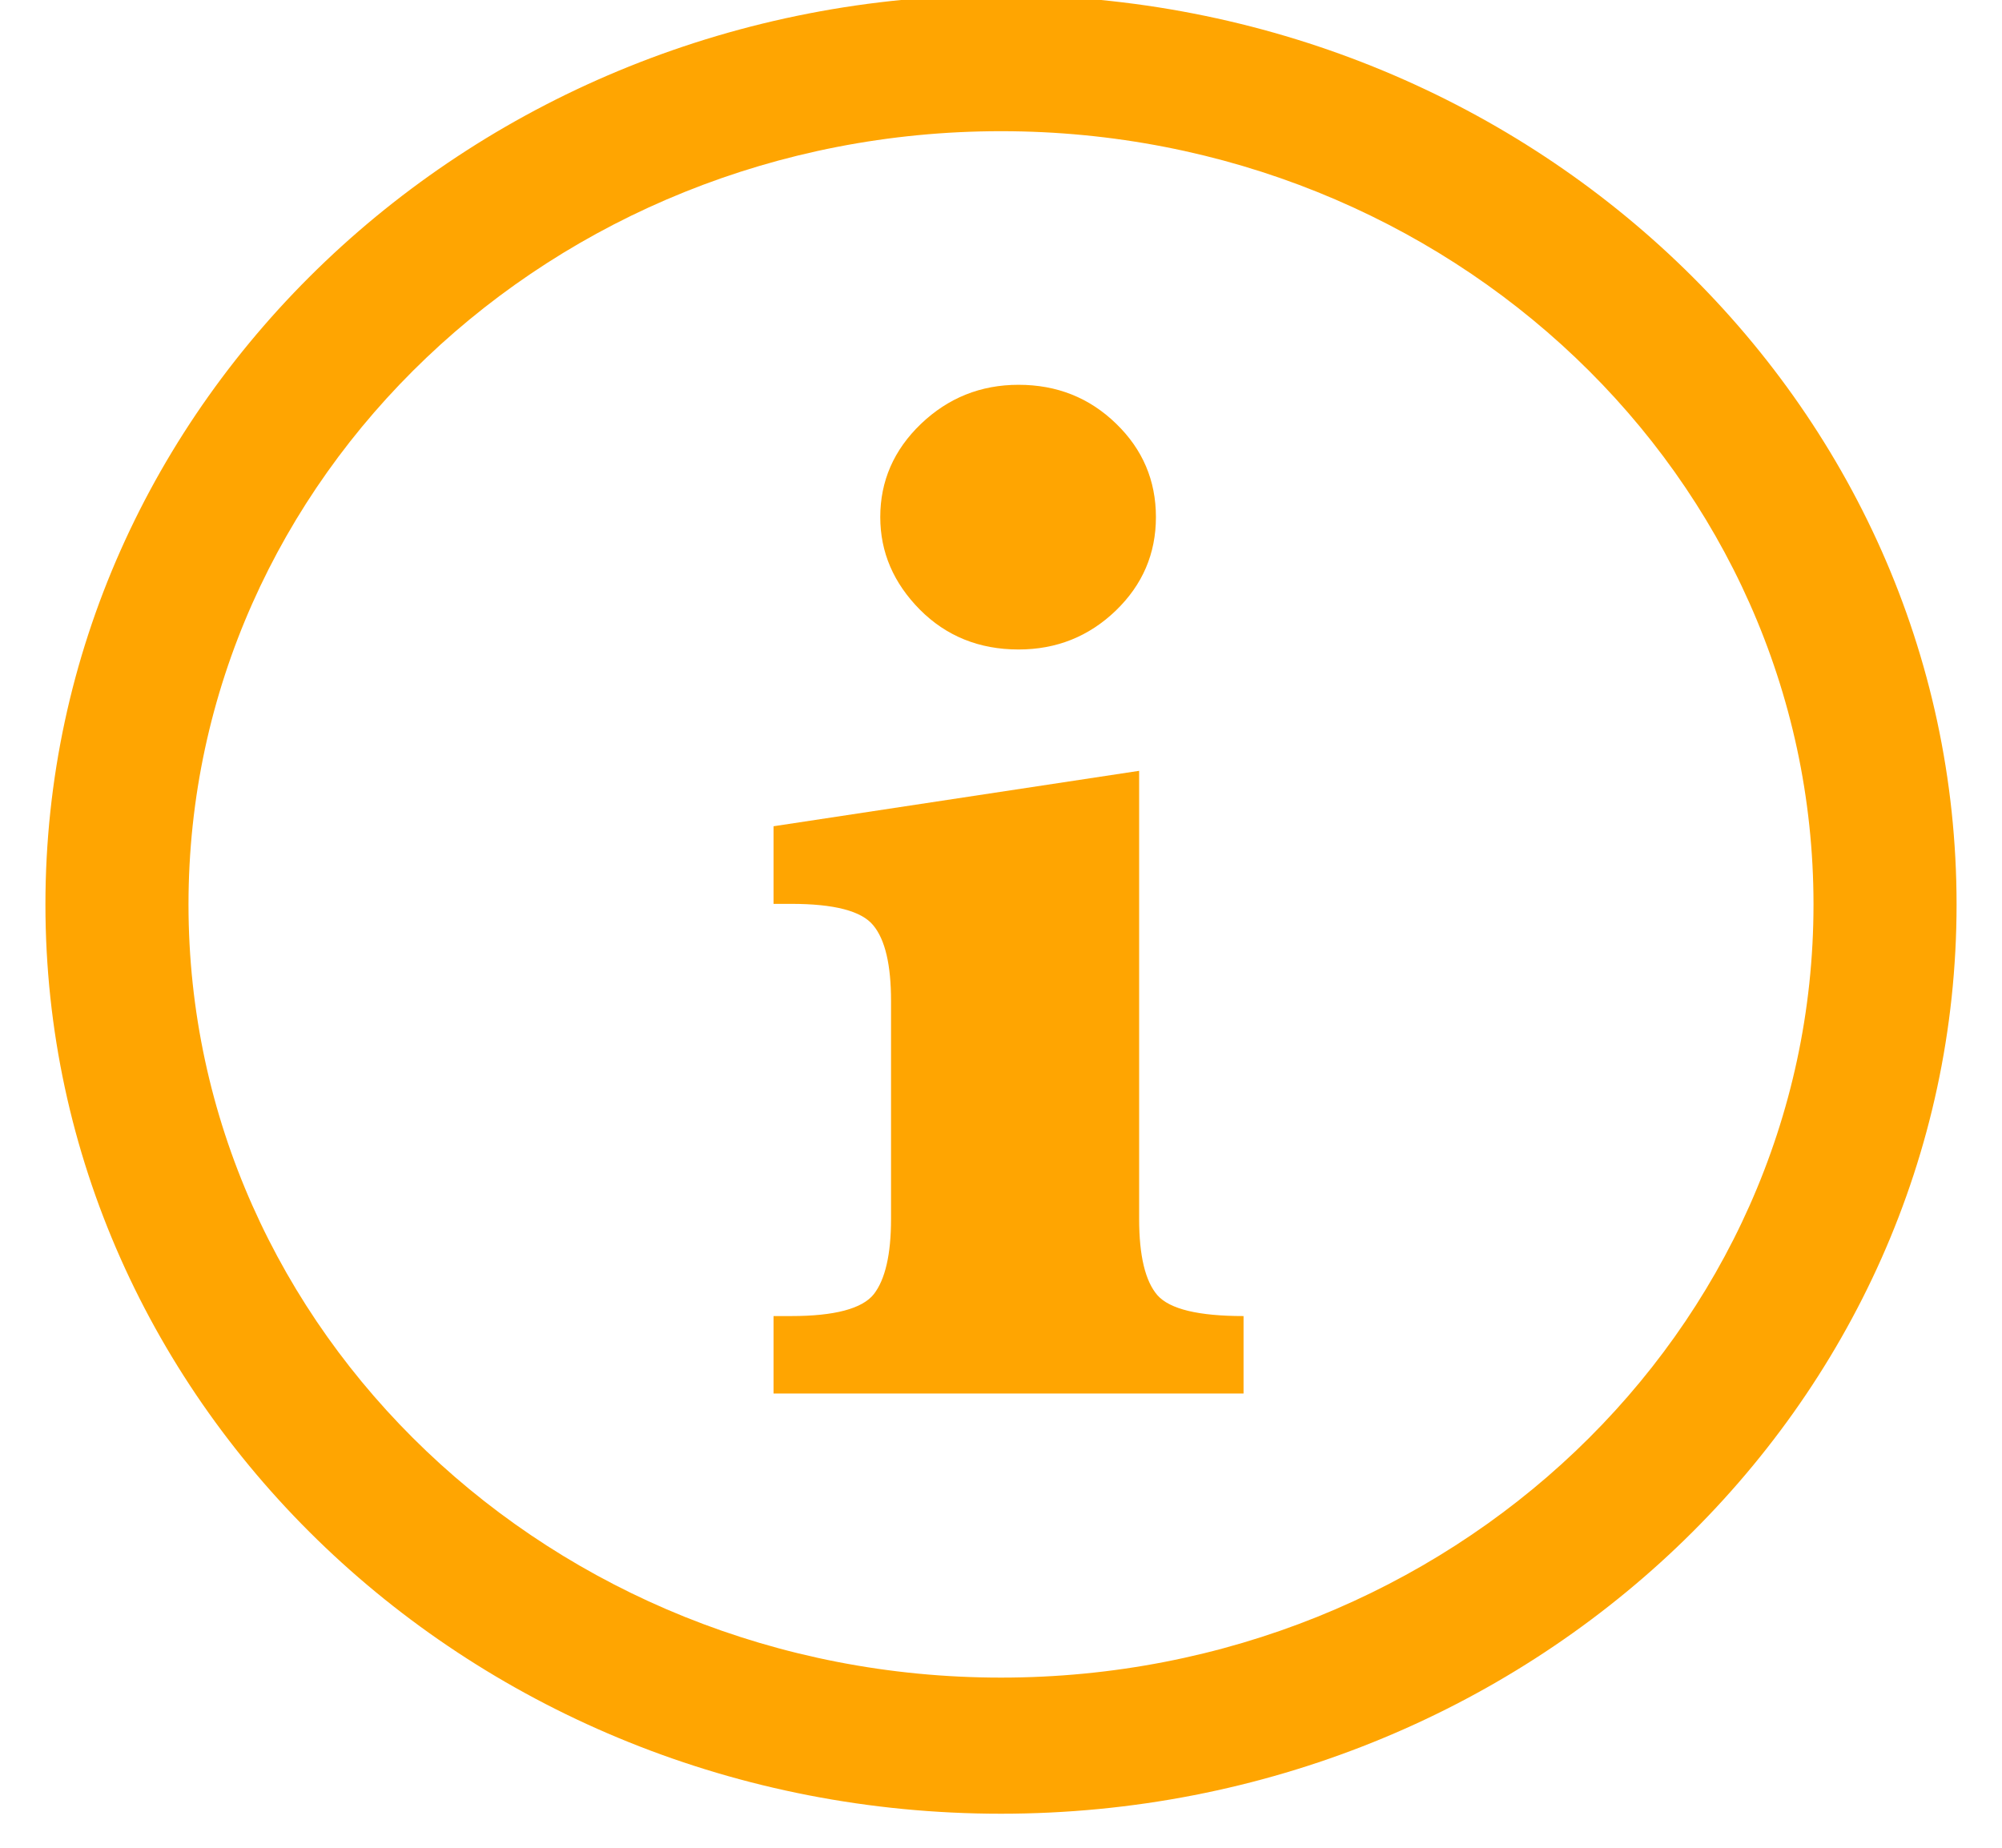 <?xml version="1.0" encoding="UTF-8"?>
<svg width="13px" height="12px" viewBox="0 0 13 12" version="1.1" xmlns="http://www.w3.org/2000/svg" xmlns:xlink="http://www.w3.org/1999/xlink">
    
    <g id="06我" stroke="none" stroke-width="1" fill="none" fill-rule="evenodd">
        <g id="05.1商品详情" transform="translate(-57, -701)" fill="#FFA501">
            <g id="选择备份" transform="translate(0, 656)">
                <g id="编组-3" transform="translate(15, 17.036)">
                    <g id="h5-svg/icon/common/prompt" transform="translate(42, 27.651)">
                        <path d="M6.5,0.281 C9.927,0.281 12.705,2.925 12.705,6.187 C12.705,9.448 9.927,12.092 6.5,12.092 C3.073,12.092 0.295,9.448 0.295,6.187 C0.295,2.925 3.073,0.281 6.5,0.281 Z M6.5,1.165 C3.586,1.165 1.224,3.413 1.224,6.187 C1.224,8.96 3.586,11.208 6.5,11.208 C9.414,11.208 11.776,8.96 11.776,6.187 C11.776,3.413 9.414,1.165 6.5,1.165 Z" id="椭圆形"></path>
                        <path d="M5.716,3.671 C5.716,3.437 5.804,3.235 5.98,3.066 C6.157,2.897 6.368,2.812 6.614,2.812 C6.863,2.812 7.074,2.896 7.247,3.064 C7.42,3.231 7.506,3.434 7.506,3.671 C7.506,3.909 7.419,4.111 7.245,4.279 C7.07,4.447 6.86,4.531 6.614,4.531 C6.358,4.531 6.144,4.444 5.973,4.272 C5.802,4.099 5.716,3.899 5.716,3.671 Z M7.397,5.319 L7.397,8.229 C7.397,8.469 7.437,8.634 7.516,8.725 C7.596,8.815 7.782,8.86 8.075,8.86 L8.075,9.363 L5.023,9.363 L5.023,8.86 L5.137,8.86 C5.42,8.86 5.599,8.812 5.674,8.718 C5.748,8.623 5.786,8.46 5.786,8.229 L5.786,6.814 C5.786,6.58 5.748,6.416 5.671,6.323 C5.595,6.229 5.417,6.183 5.137,6.183 L5.023,6.183 L5.023,5.679 L7.397,5.319 Z" id="i"></path>
                    </g>
                </g>
            </g>
        </g>
    </g>
</svg>
